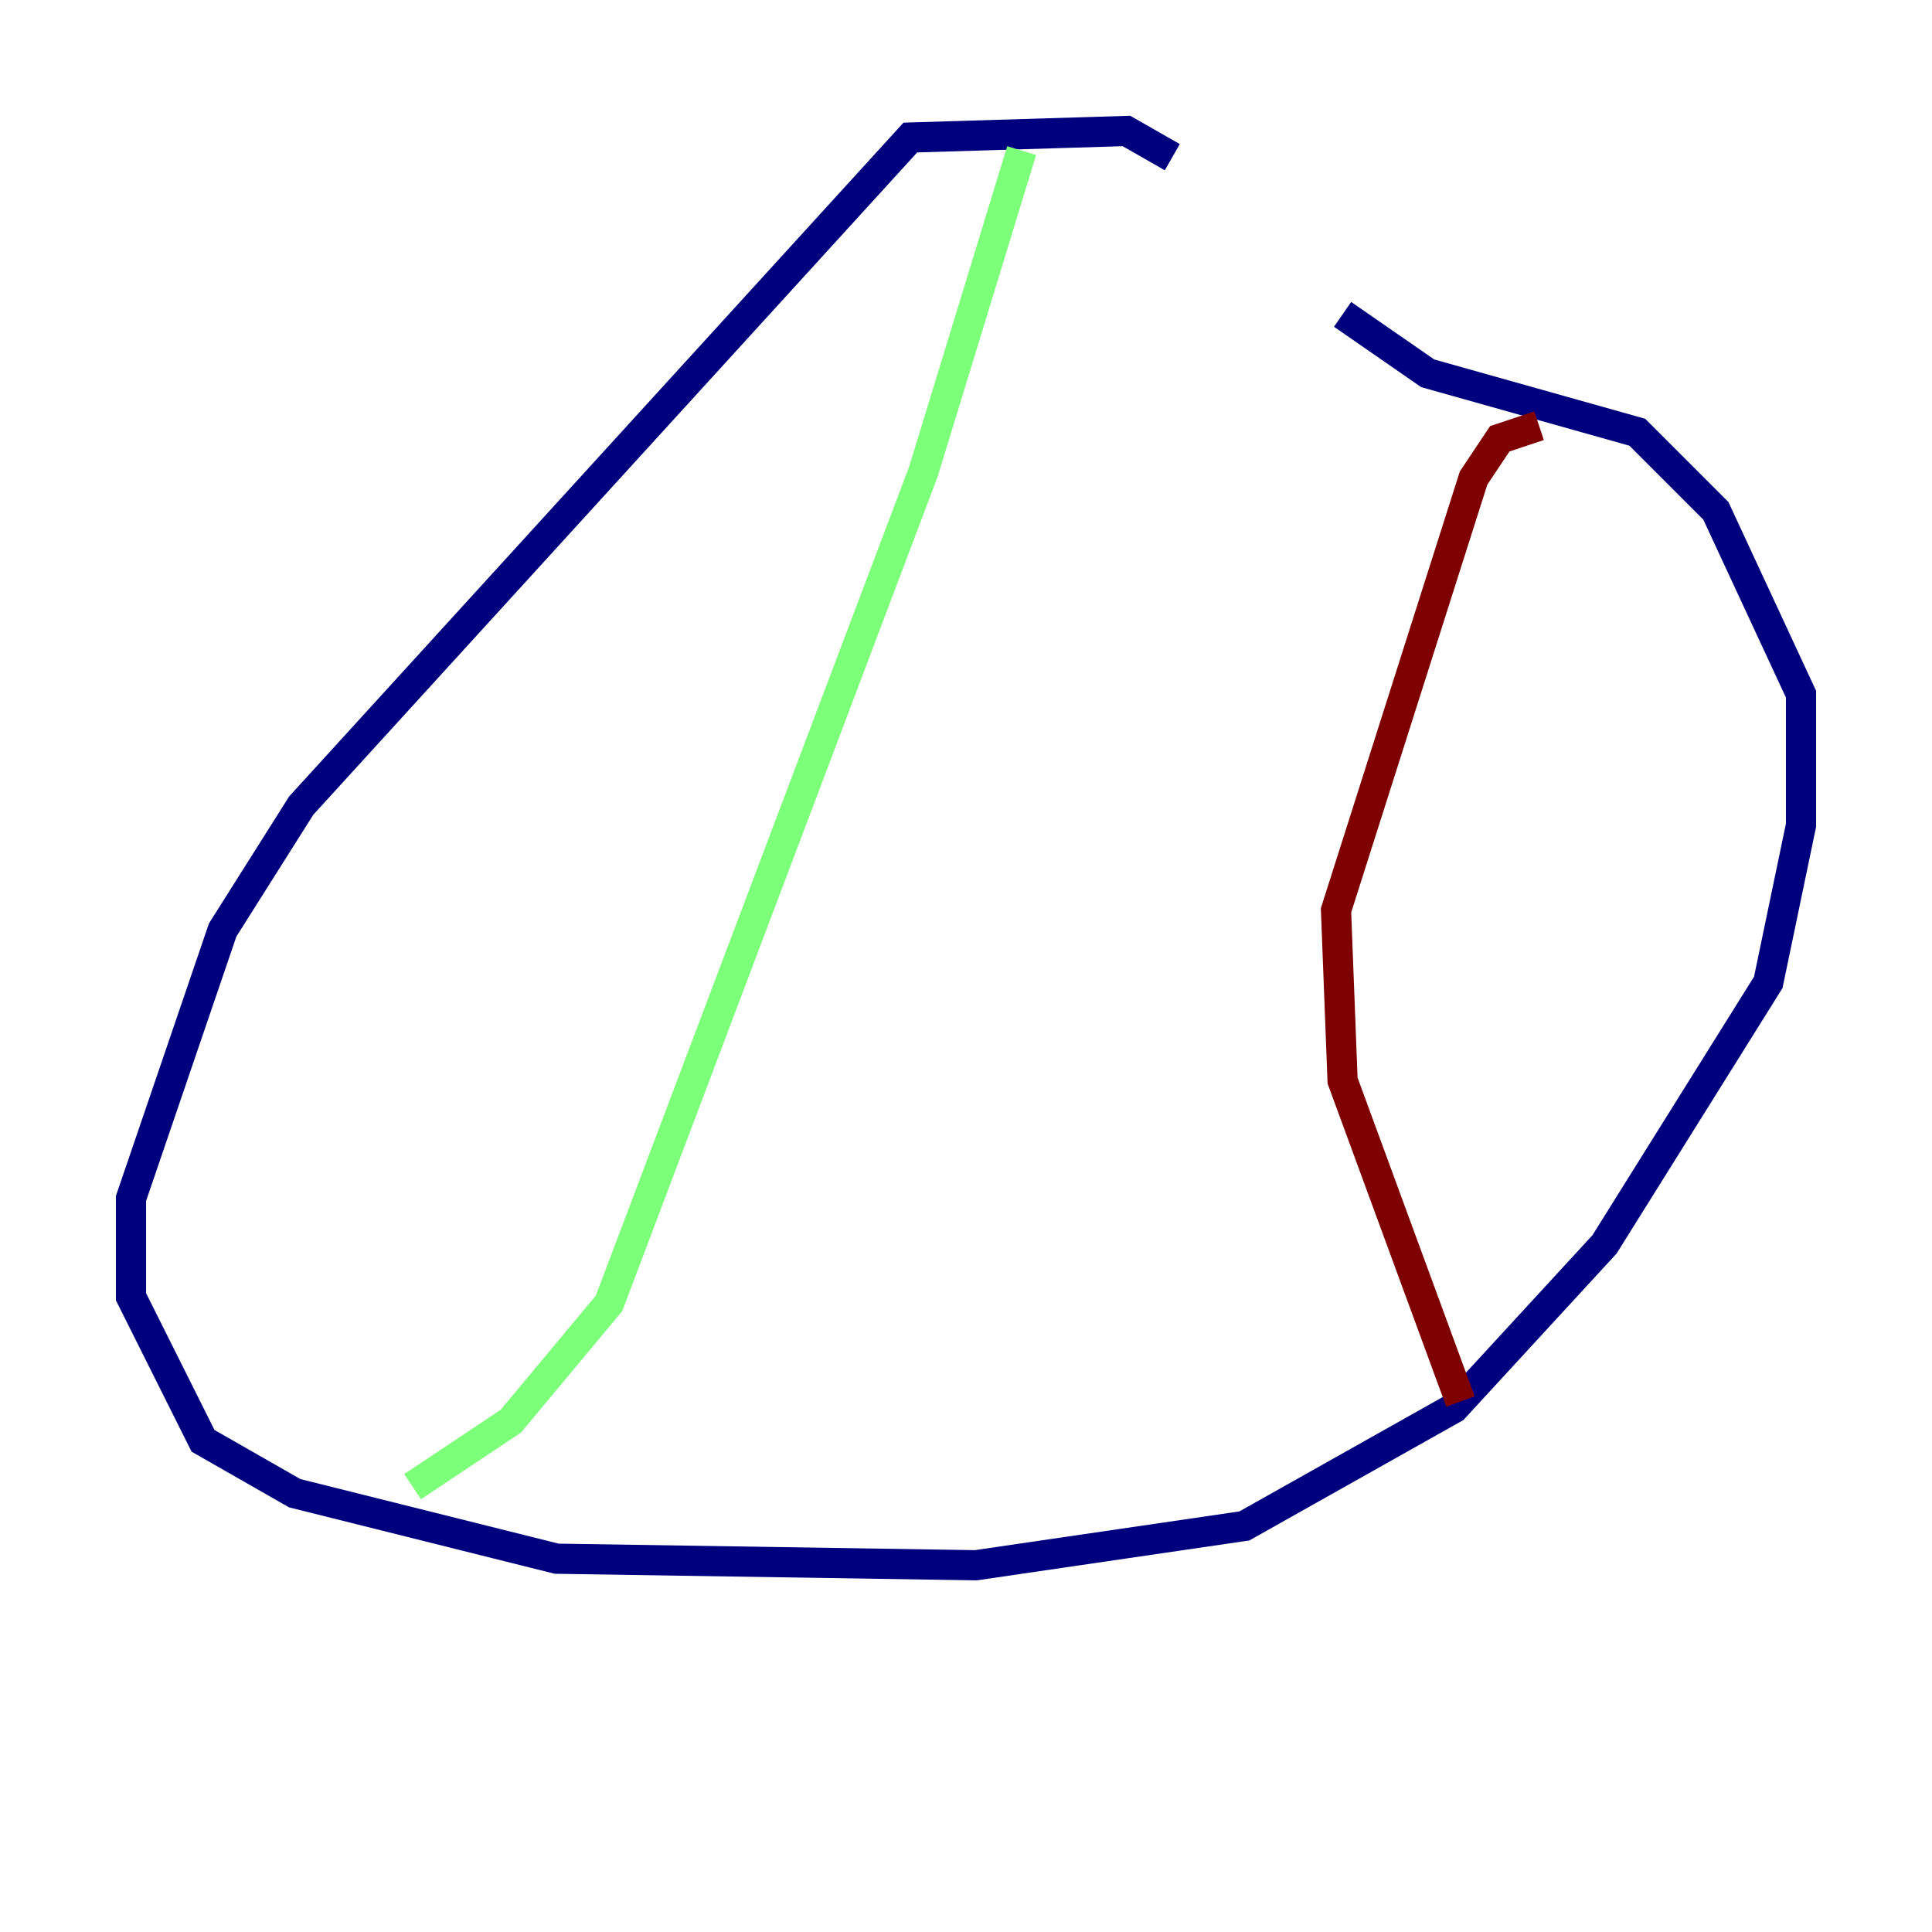 <?xml version="1.0" encoding="utf-8" ?>
<svg baseProfile="tiny" height="128" version="1.2" viewBox="0,0,128,128" width="128" xmlns="http://www.w3.org/2000/svg" xmlns:ev="http://www.w3.org/2001/xml-events" xmlns:xlink="http://www.w3.org/1999/xlink"><defs /><polyline fill="none" points="77.668,10.414 74.63,8.678 60.312,9.112 19.959,53.37 14.752,61.614 8.678,79.403 8.678,85.912 13.451,95.458 19.525,98.929 36.881,103.268 64.651,103.702 82.441,101.098 96.325,93.288 106.305,82.441 117.153,65.085 119.322,54.671 119.322,45.993 113.681,33.844 108.475,28.637 94.59,24.732 88.949,20.827" stroke="#00007f" stroke-width="2" /><polyline fill="none" points="67.688,9.98 61.18,31.241 40.352,86.346 33.844,94.156 27.336,98.495" stroke="#7cff79" stroke-width="2" /><polyline fill="none" points="101.966,28.203 99.363,29.071 97.627,31.675 88.515,60.312 88.949,71.593 96.759,92.854" stroke="#7f0000" stroke-width="2" /></svg>